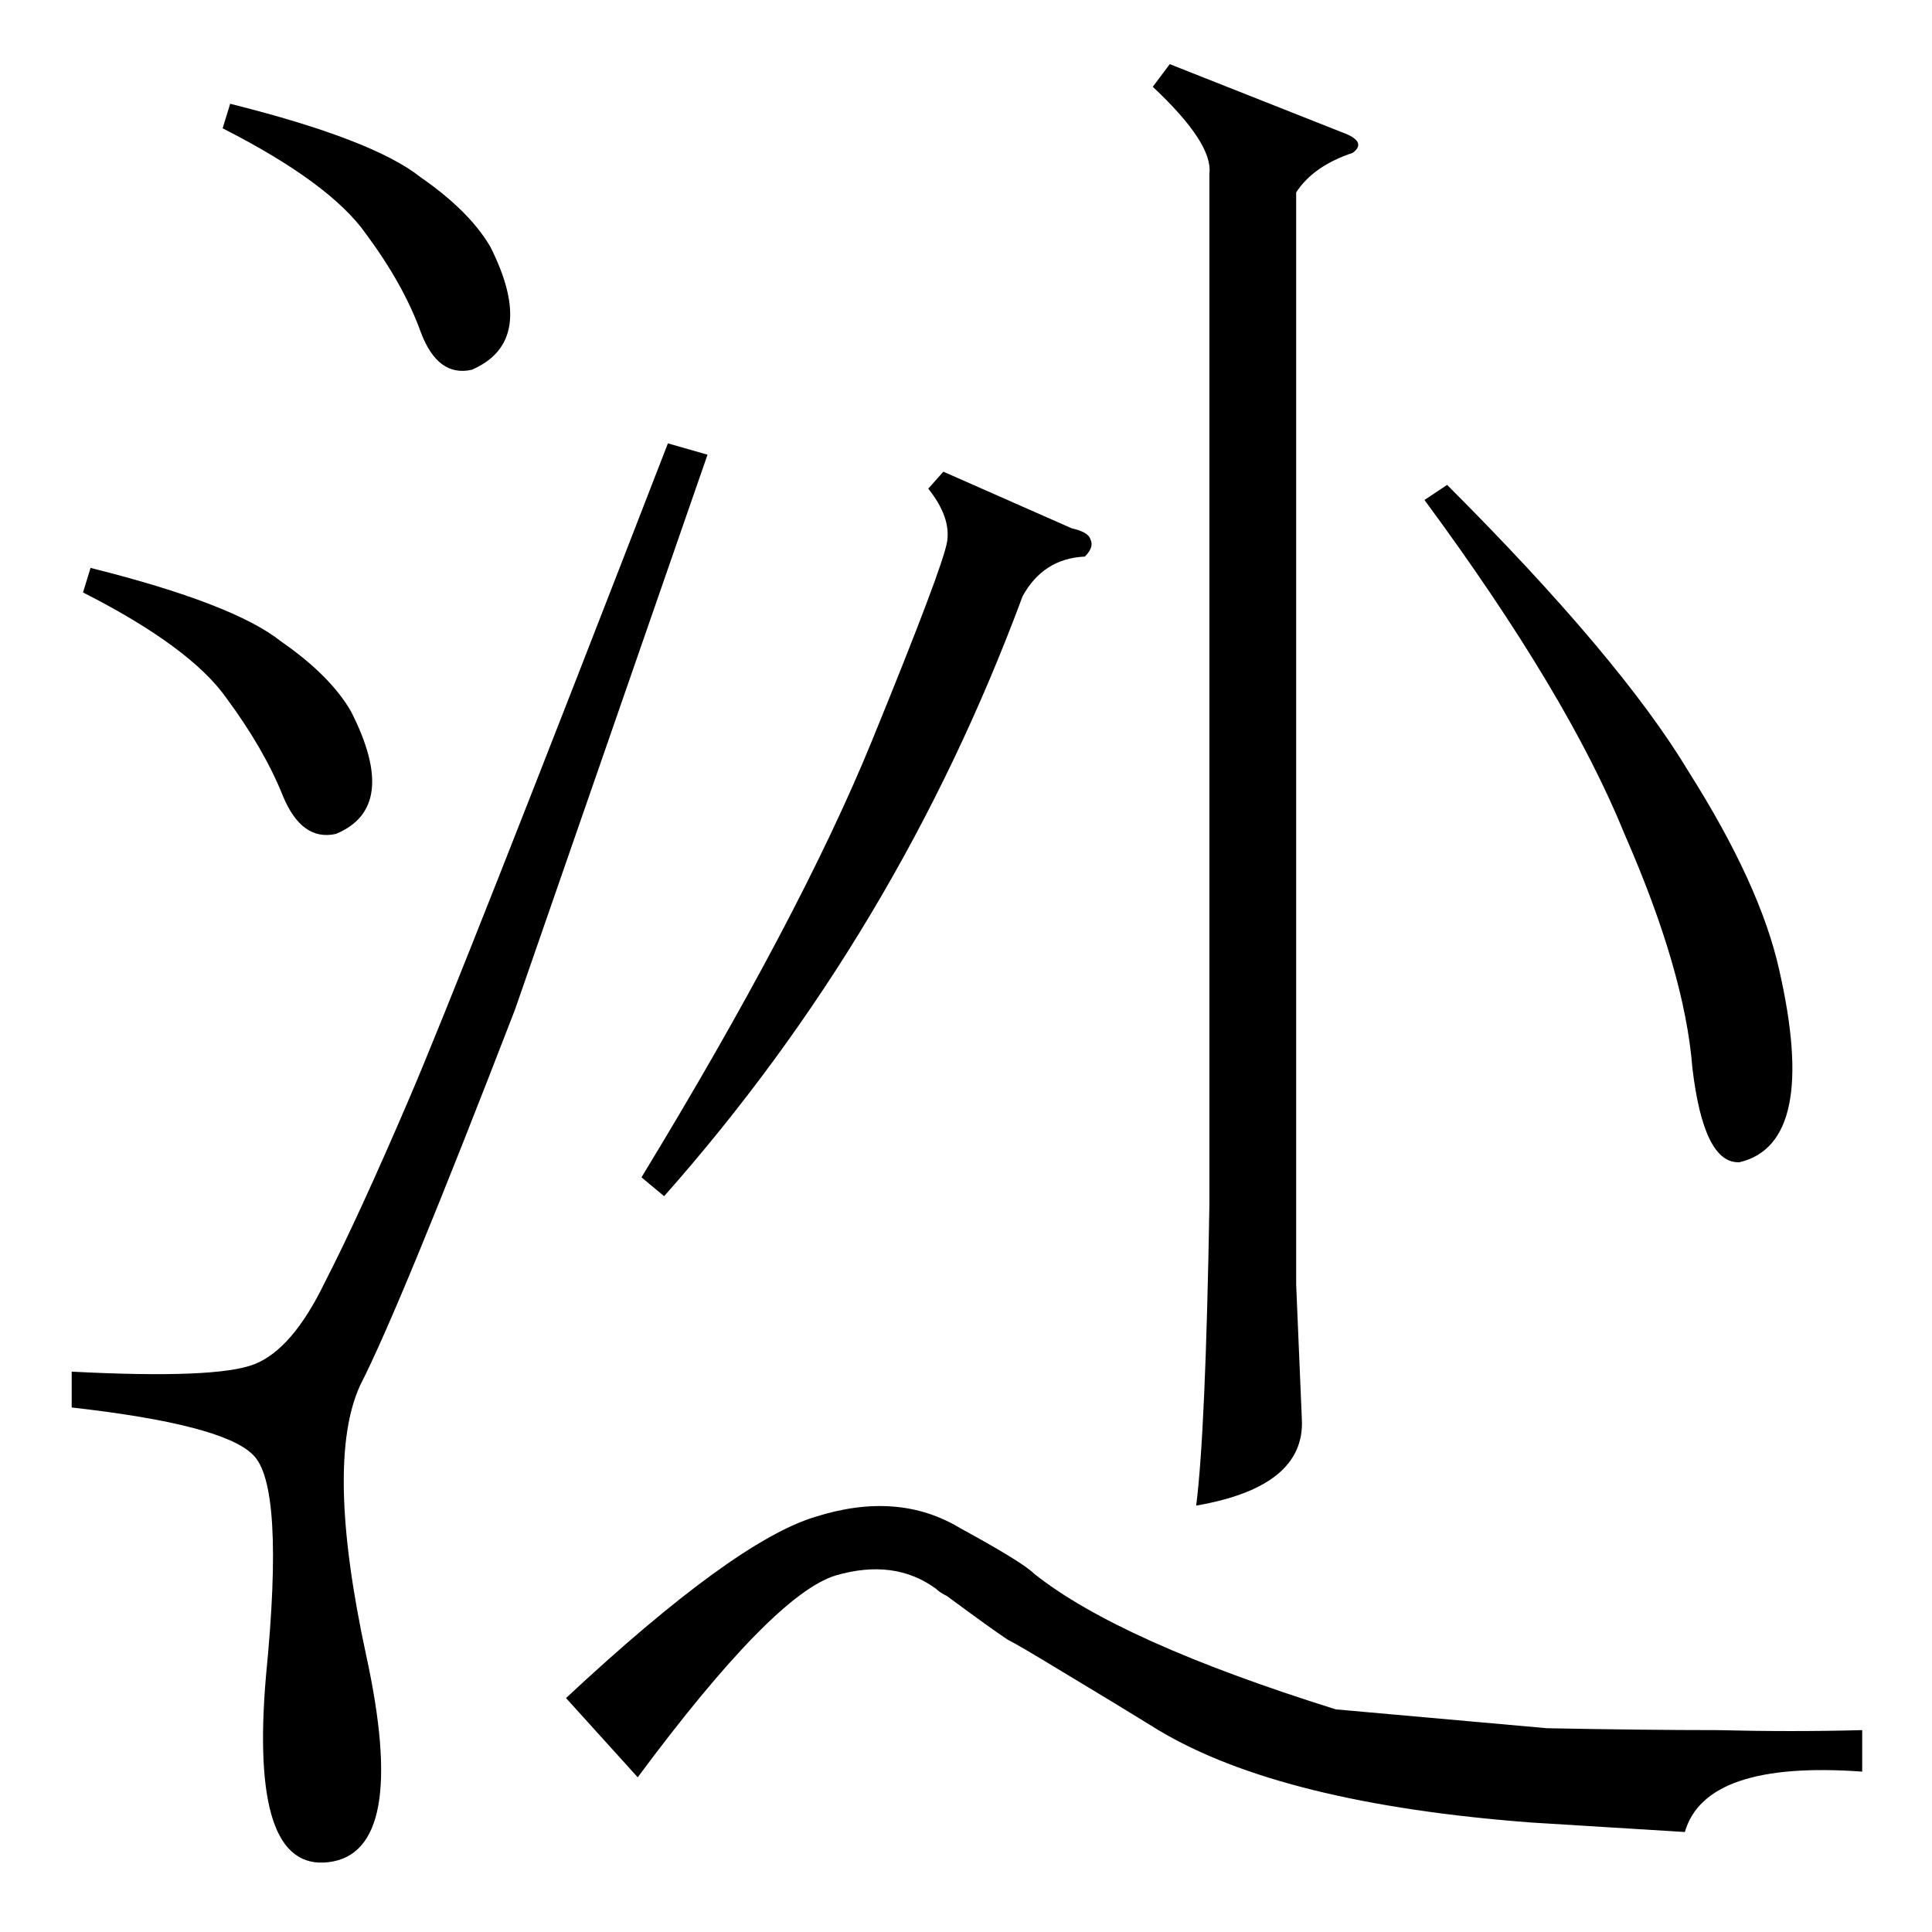 <?xml version="1.0" standalone="no"?>
<!DOCTYPE svg PUBLIC "-//W3C//DTD SVG 1.1//EN" "http://www.w3.org/Graphics/SVG/1.1/DTD/svg11.dtd" >
<svg xmlns="http://www.w3.org/2000/svg" xmlns:xlink="http://www.w3.org/1999/xlink" version="1.1" viewBox="0 -205 1024 1024">
  <g transform="matrix(1 0 0 -1 0 819)">
   <path fill="currentColor"
d="M620 990l91 -36q14 -5 6 -11q-21 -7 -30 -21v-579l3 -71q2 -36 -56 -46q5 39 7 159v547q2 16 -30 46zM354 789l21 -6l-102 -294q-61 -158 -82 -199q-19 -41 3 -143q23 -105 -20 -110q-42 -5 -33 99q10 101 -7 117q-16 16 -96 25v19q77 -4 97 4t37 43q18 35 45 98t137 347
zM338 82l-38 42q89 83 132 96q44 14 77 -6q33 -18 39 -24q45 -36 160 -72l112 -10q53 -1 90 -1q40 -1 77 0v-22q-83 6 -94 -32l-81 5q-133 10 -198 49q-21 13 -51 31q-23 14 -29 17q-9 6 -32 23q-4 2 -6 4q-22 16 -53 7q-33 -10 -105 -107zM500 774l68 -30q9 -2 10 -6
q2 -4 -3 -9q-22 -1 -33 -21q-66 -178 -190 -318l-12 10q84 138 122 231t40 106t-10 28zM755 759l12 8q92 -92 128 -152q38 -60 48 -105q21 -92 -21 -102q-19 -1 -25 50q-4 51 -36 124q-30 74 -106 177zM44 710l4 13q76 -19 101 -39q26 -18 37 -37q26 -51 -8 -65
q-18 -4 -28 20q-10 25 -30 52q-19 27 -76 56zM118 956l4 13q76 -19 101 -39q26 -18 37 -37q25 -50 -10 -65q-18 -4 -27 20q-9 25 -29 52q-19 27 -76 56z" />
  </g>

</svg>
